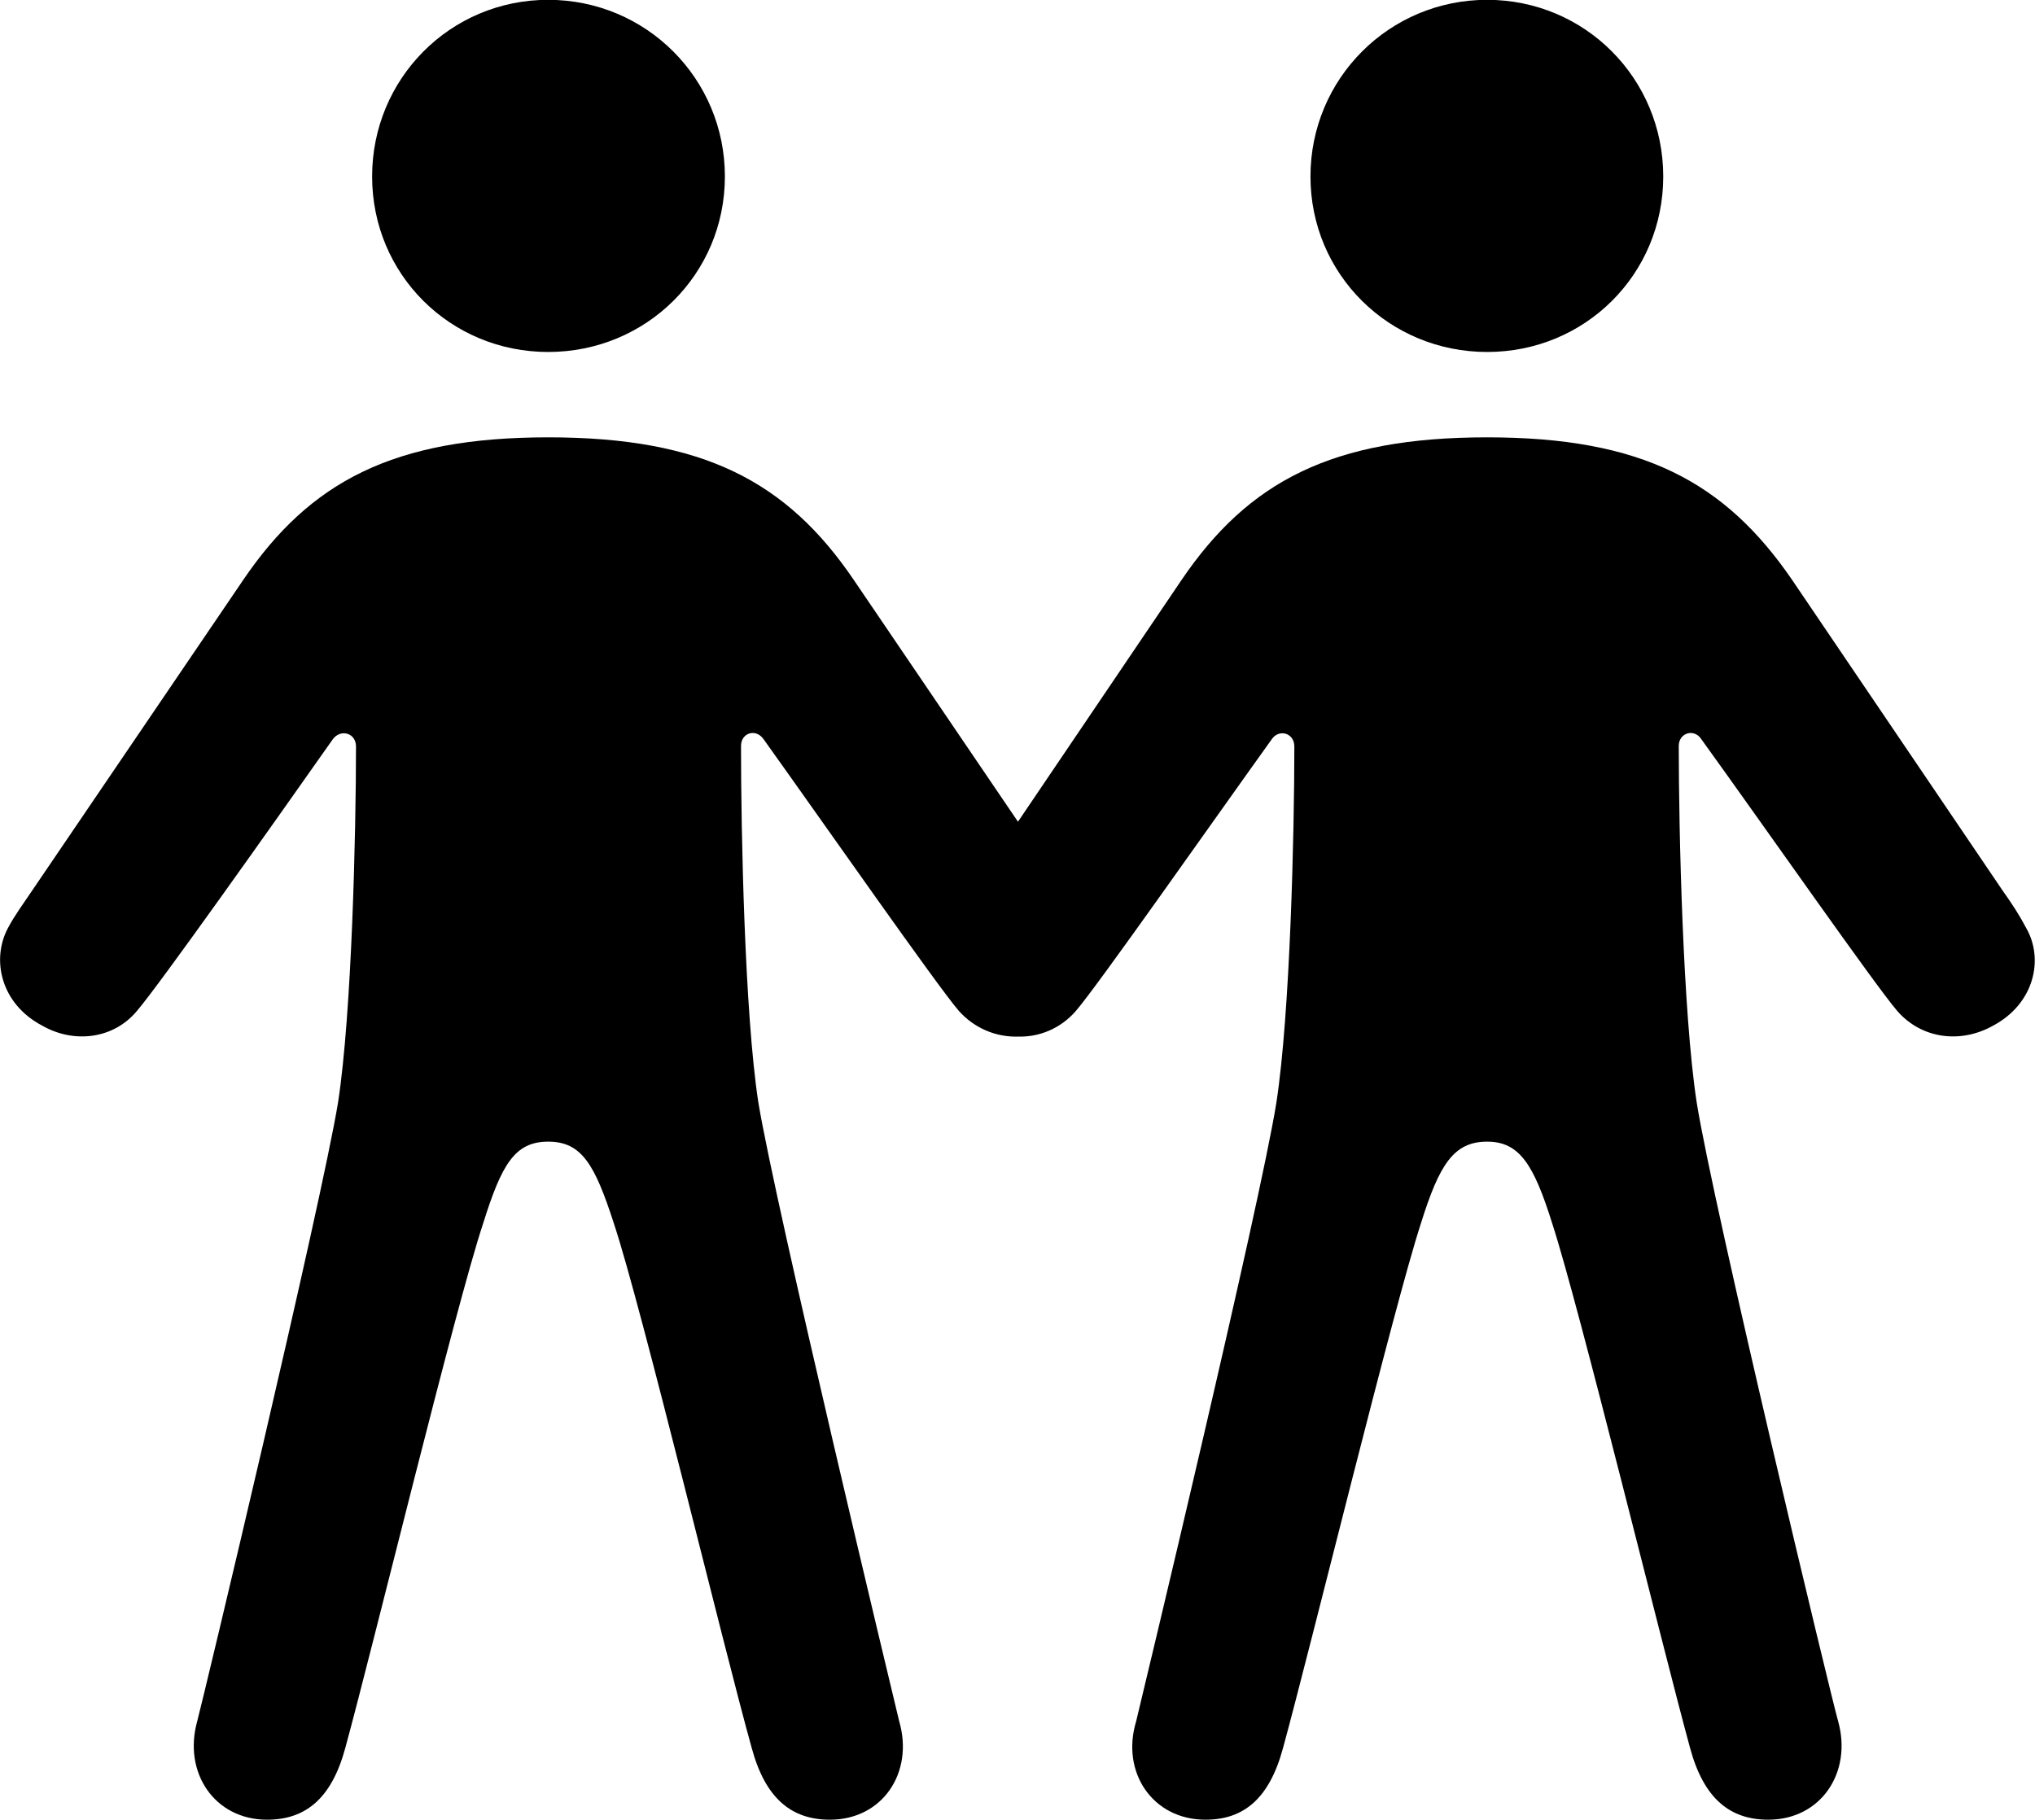 
<svg
    viewBox="0 0 34.092 30.488"
    xmlns="http://www.w3.org/2000/svg"
>
    <path
        fill="inherit"
        d="M9.184 5.897C10.824 5.897 12.144 4.597 12.144 2.957C12.144 1.317 10.824 -0.003 9.184 -0.003C7.544 -0.003 6.234 1.317 6.234 2.957C6.234 4.597 7.544 5.897 9.184 5.897ZM24.914 5.897C26.554 5.897 27.864 4.597 27.864 2.957C27.864 1.317 26.554 -0.003 24.914 -0.003C23.274 -0.003 21.954 1.317 21.954 2.957C21.954 4.597 23.274 5.897 24.914 5.897ZM9.184 19.127C9.744 19.127 9.964 19.507 10.284 20.497C10.744 21.877 12.124 27.607 12.594 29.287C12.824 30.137 13.264 30.487 13.904 30.487C14.784 30.487 15.314 29.697 15.064 28.837C14.974 28.467 12.984 20.177 12.704 18.467C12.474 16.967 12.414 13.927 12.414 12.497C12.414 12.277 12.664 12.197 12.794 12.387C13.824 13.827 15.694 16.507 16.064 16.937C16.324 17.227 16.684 17.377 17.054 17.367C17.404 17.377 17.764 17.237 18.024 16.937C18.394 16.507 20.264 13.837 21.304 12.387C21.424 12.207 21.684 12.277 21.684 12.507C21.684 13.947 21.614 16.967 21.384 18.467C21.114 20.177 19.124 28.467 19.034 28.837C18.774 29.697 19.314 30.487 20.194 30.487C20.834 30.487 21.264 30.137 21.494 29.287C21.954 27.607 23.354 21.877 23.804 20.497C24.114 19.507 24.354 19.127 24.914 19.127C25.454 19.127 25.694 19.507 26.004 20.497C26.454 21.877 27.854 27.607 28.314 29.287C28.544 30.137 28.984 30.487 29.624 30.487C30.504 30.487 31.034 29.697 30.794 28.837C30.684 28.467 28.694 20.177 28.424 18.467C28.194 16.967 28.124 13.927 28.124 12.497C28.124 12.277 28.384 12.197 28.504 12.387C29.544 13.827 31.414 16.507 31.784 16.937C32.194 17.407 32.844 17.487 33.384 17.187C34.084 16.817 34.244 16.067 33.944 15.547C33.834 15.337 33.704 15.137 33.554 14.927L30.024 9.717C28.894 8.067 27.504 7.327 24.914 7.327C22.314 7.327 20.914 8.067 19.794 9.717L17.054 13.767L14.304 9.717C13.184 8.067 11.784 7.327 9.184 7.327C6.594 7.327 5.194 8.067 4.074 9.717L0.534 14.927C0.394 15.137 0.244 15.337 0.134 15.547C-0.146 16.067 0.004 16.817 0.714 17.187C1.244 17.487 1.904 17.407 2.294 16.937C2.664 16.507 4.554 13.837 5.574 12.387C5.704 12.207 5.964 12.277 5.964 12.507C5.964 13.947 5.894 16.967 5.664 18.467C5.384 20.177 3.404 28.467 3.304 28.837C3.064 29.697 3.594 30.487 4.474 30.487C5.114 30.487 5.554 30.137 5.784 29.287C6.244 27.607 7.634 21.877 8.094 20.497C8.404 19.507 8.624 19.127 9.184 19.127Z"
        fillRule="evenodd"
        clipRule="evenodd"
    />
</svg>
        
